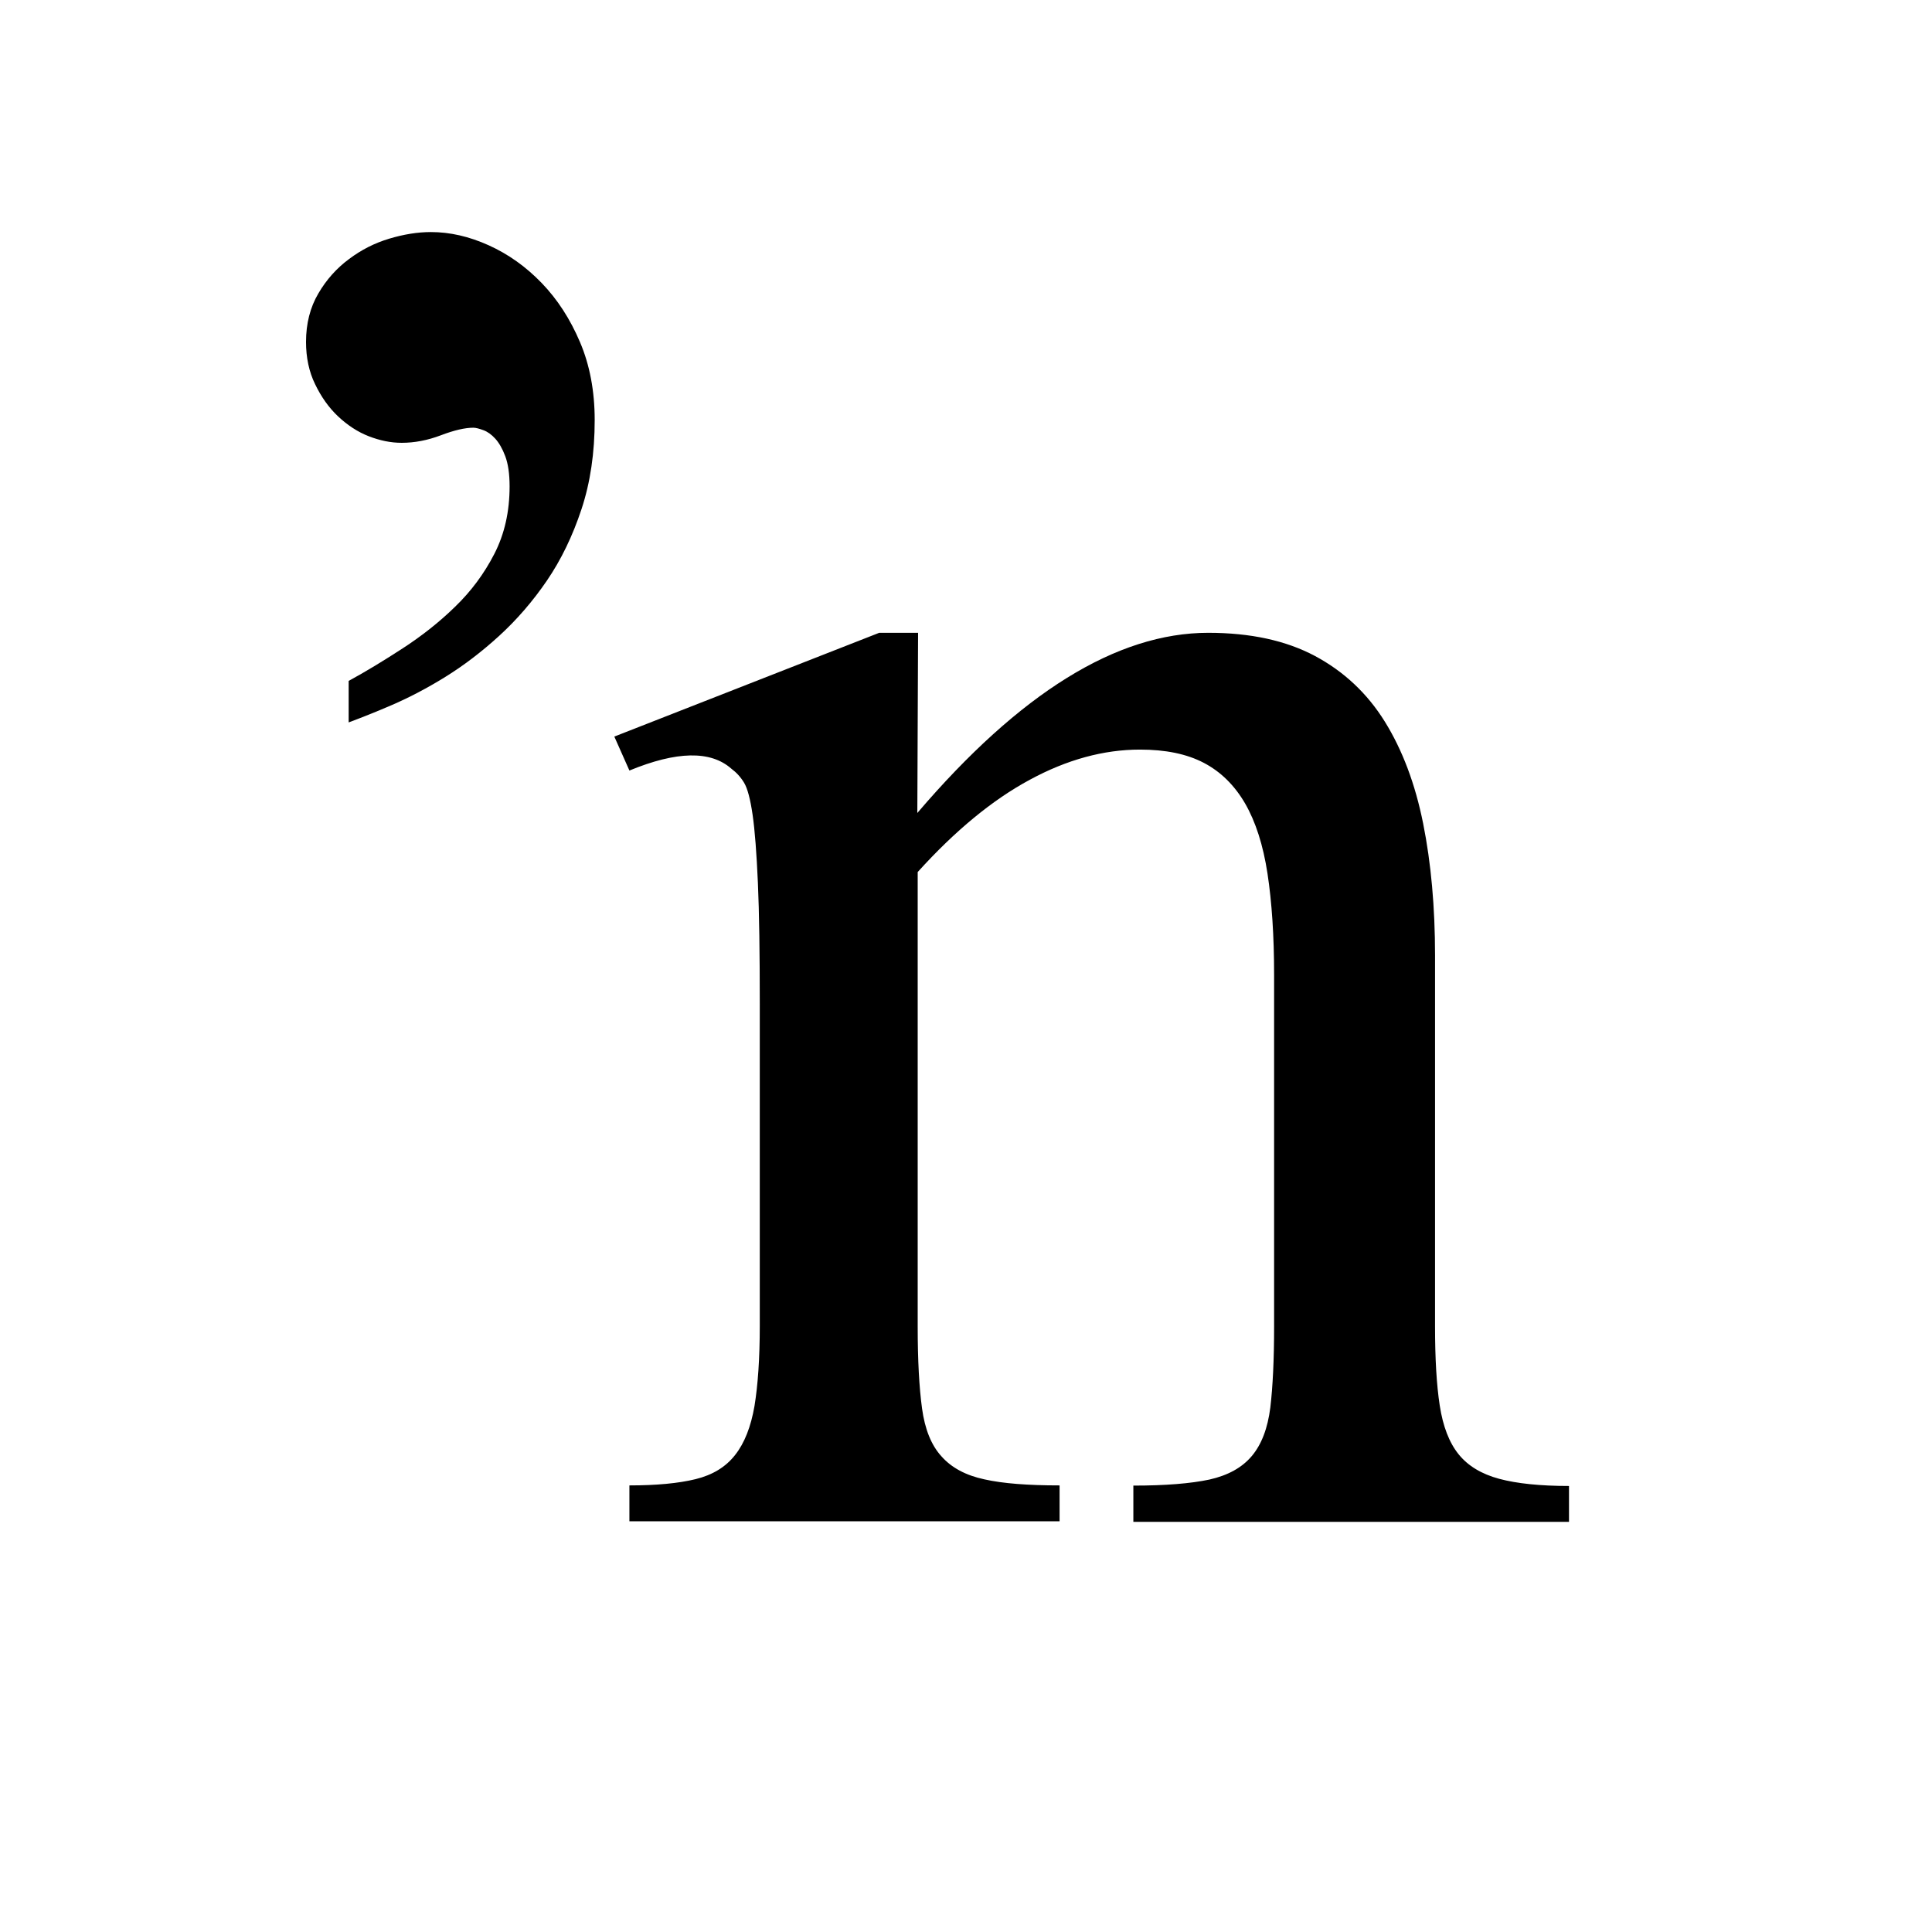 <svg xmlns="http://www.w3.org/2000/svg" viewBox="0 0 1024 1024">
    <path d="M600.7 806.4v-19c17 0 30.4-1.1 40.3-3.2 9.8-2.2 17.3-6.3 22.5-12.5 5.2-6.2 8.4-14.7 9.8-25.7 1.3-11 2-25.3 2-42.9V516.6c0-20.6-1.2-38.5-3.5-53.6-2.3-15.1-6.3-27.5-11.9-37.2-5.6-9.6-12.9-16.8-21.9-21.5s-20.2-7-33.8-7c-19.2 0-38.7 5.3-58.4 16-19.7 10.6-39.5 26.9-59.4 48.9v240.9c0 18 .8 32.4 2.3 43.4s4.9 19.5 10.3 25.4c5.3 6 12.9 10.1 22.8 12.2 9.8 2.2 23.1 3.2 39.8 3.2v19h-228v-19c14.3 0 26-1.1 35-3.3 9-2.2 16-6.4 21-12.8 5-6.3 8.4-15 10.3-26 1.8-11 2.8-25.2 2.8-42.5V532.4c0-27.3-.3-48.8-1-64.5-.7-15.7-1.6-27.7-2.8-36-1.2-8.3-2.7-14-4.5-17-1.8-3-4.1-5.5-6.8-7.5-11-9.7-29-9.3-54 1l-8-18 140.4-55h20.6l-.4 95.5c54.4-63.7 105.8-95.5 154.2-95.5 22.4 0 41.2 4.1 56.6 12.3 15.3 8.2 27.7 19.8 37 34.8s16.1 33 20.3 54 6.3 44.3 6.3 70V703c0 17 .8 31 2.5 42s5 19.6 10 25.8c5 6.2 12.2 10.5 21.5 13s21.7 3.8 37 3.8v19H600.7z"/>
    <path d="M162.2 181.2c0-9.7 2.2-18.3 6.5-25.6 4.3-7.4 9.8-13.5 16.3-18.3 6.5-4.9 13.6-8.5 21.3-10.8s15-3.5 22.1-3.5c10 0 20.2 2.3 30.6 7 10.4 4.7 19.7 11.3 28.1 20s15.1 19.1 20.3 31.3 7.8 26 7.8 41.3c0 17.4-2.3 33.1-7 47.3-4.7 14.2-10.8 26.8-18.3 37.8-7.5 11-16 20.8-25.3 29.3s-18.9 15.8-28.6 21.8c-9.7 6-19.1 10.9-28.1 14.8s-16.7 6.9-23.1 9.3v-22c9.2-5 18.7-10.8 28.7-17.3s19.3-13.8 27.7-22c8.5-8.2 15.4-17.5 20.8-28s8.1-22.4 8.1-35.8c0-6.7-.8-12-2.3-16-1.5-4-3.3-7.1-5.3-9.3-2-2.2-4.1-3.7-6.3-4.5-2.2-.8-4-1.3-5.3-1.3-4.4 0-10.1 1.3-17.2 4s-14 4-20.8 4c-5.8 0-11.6-1.2-17.5-3.5s-11.3-5.9-16.2-10.5-9-10.4-12.2-17.1c-3.2-6.5-4.8-14.1-4.8-22.4z"/>
</svg>
